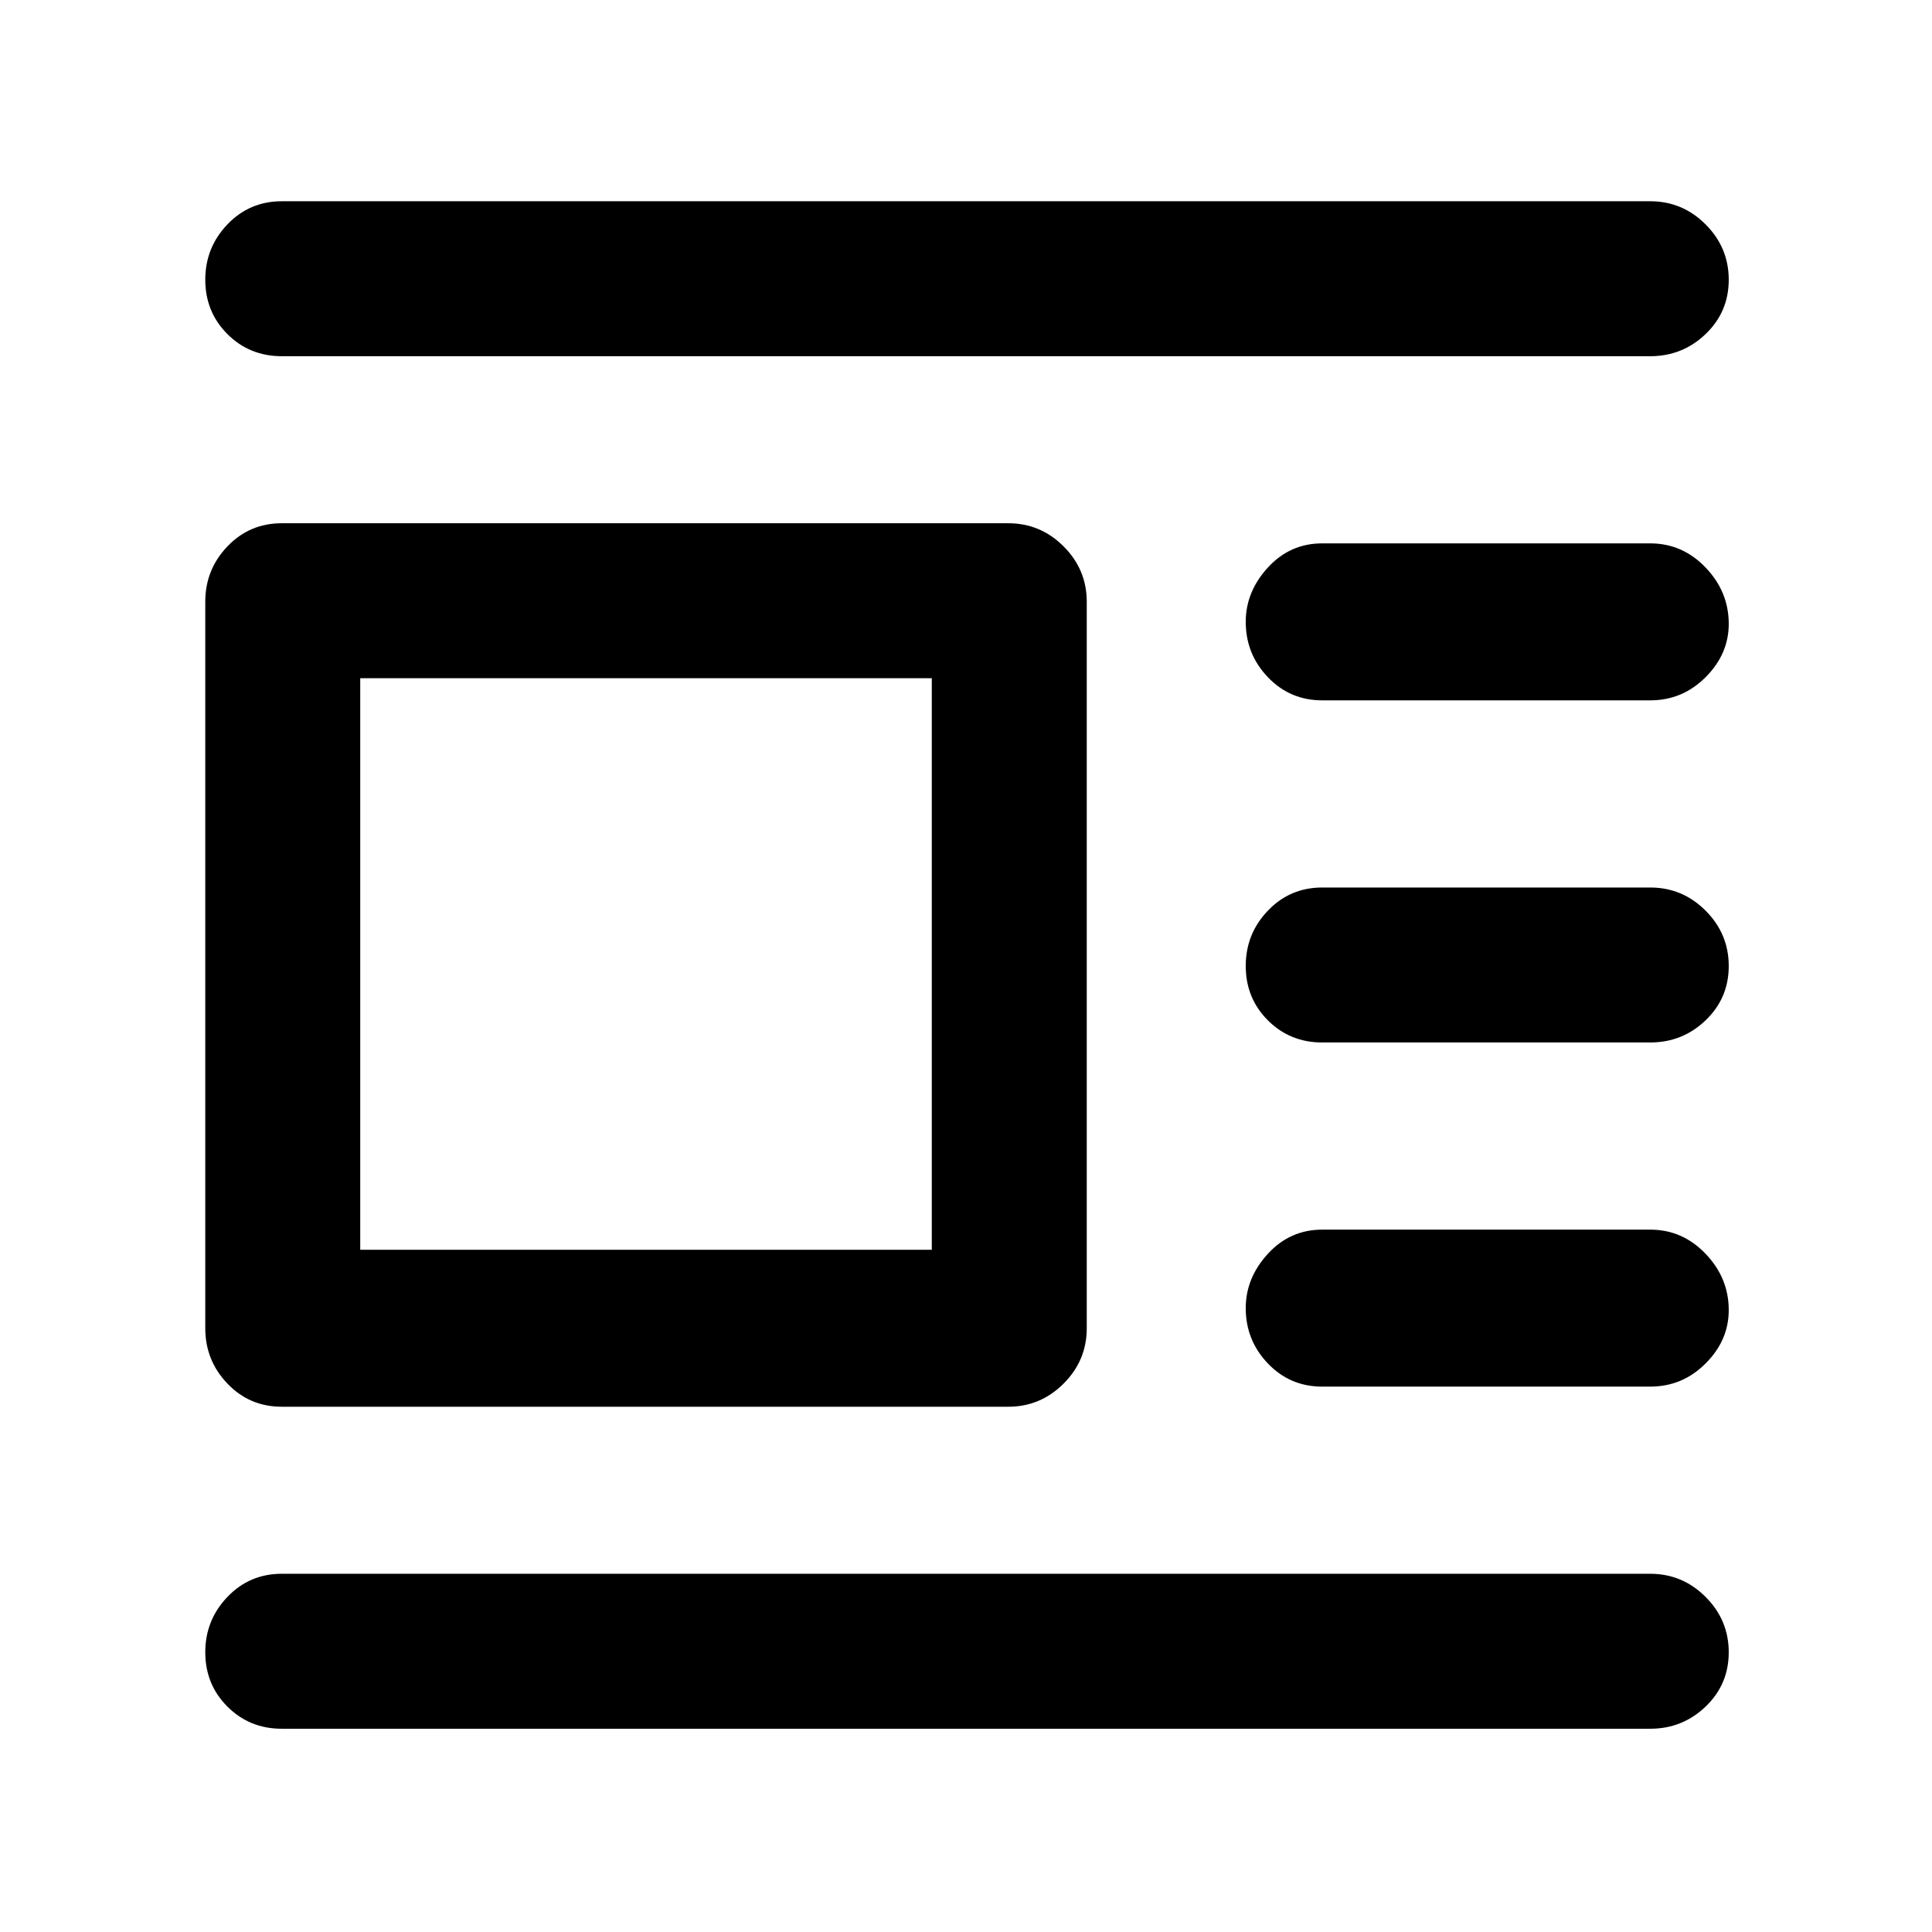 <svg xmlns="http://www.w3.org/2000/svg" height="48" width="48"><path d="M41 42.95H7q-.8 0-1.35-.55t-.55-1.35q0-.8.55-1.375T7 39.1h34q.8 0 1.375.575t.575 1.375q0 .8-.575 1.35T41 42.95Zm0-8.5h-8.15q-.8 0-1.35-.575t-.55-1.375q0-.75.55-1.35.55-.6 1.35-.6H41q.8 0 1.375.6t.575 1.4q0 .75-.575 1.325T41 34.45Zm0-8.55h-8.15q-.8 0-1.35-.55T30.95 24q0-.8.55-1.375t1.35-.575H41q.8 0 1.375.575T42.95 24q0 .8-.575 1.35T41 25.9Zm0-8.5h-8.15q-.8 0-1.35-.575t-.55-1.375q0-.75.55-1.35.55-.6 1.35-.6H41q.8 0 1.375.6t.575 1.4q0 .75-.575 1.325T41 17.4Zm0-8.55H7q-.8 0-1.35-.55T5.1 6.95q0-.8.55-1.375T7 5h34q.8 0 1.375.575t.575 1.375q0 .8-.575 1.35T41 8.85Zm-15.95 26.1H7q-.8 0-1.35-.575T5.1 33V14.95q0-.8.55-1.375T7 13h18.05q.8 0 1.375.575T27 14.95V33q0 .8-.575 1.375t-1.375.575Zm-1.9-3.9v-14.2H8.95v14.2Z"/></svg>